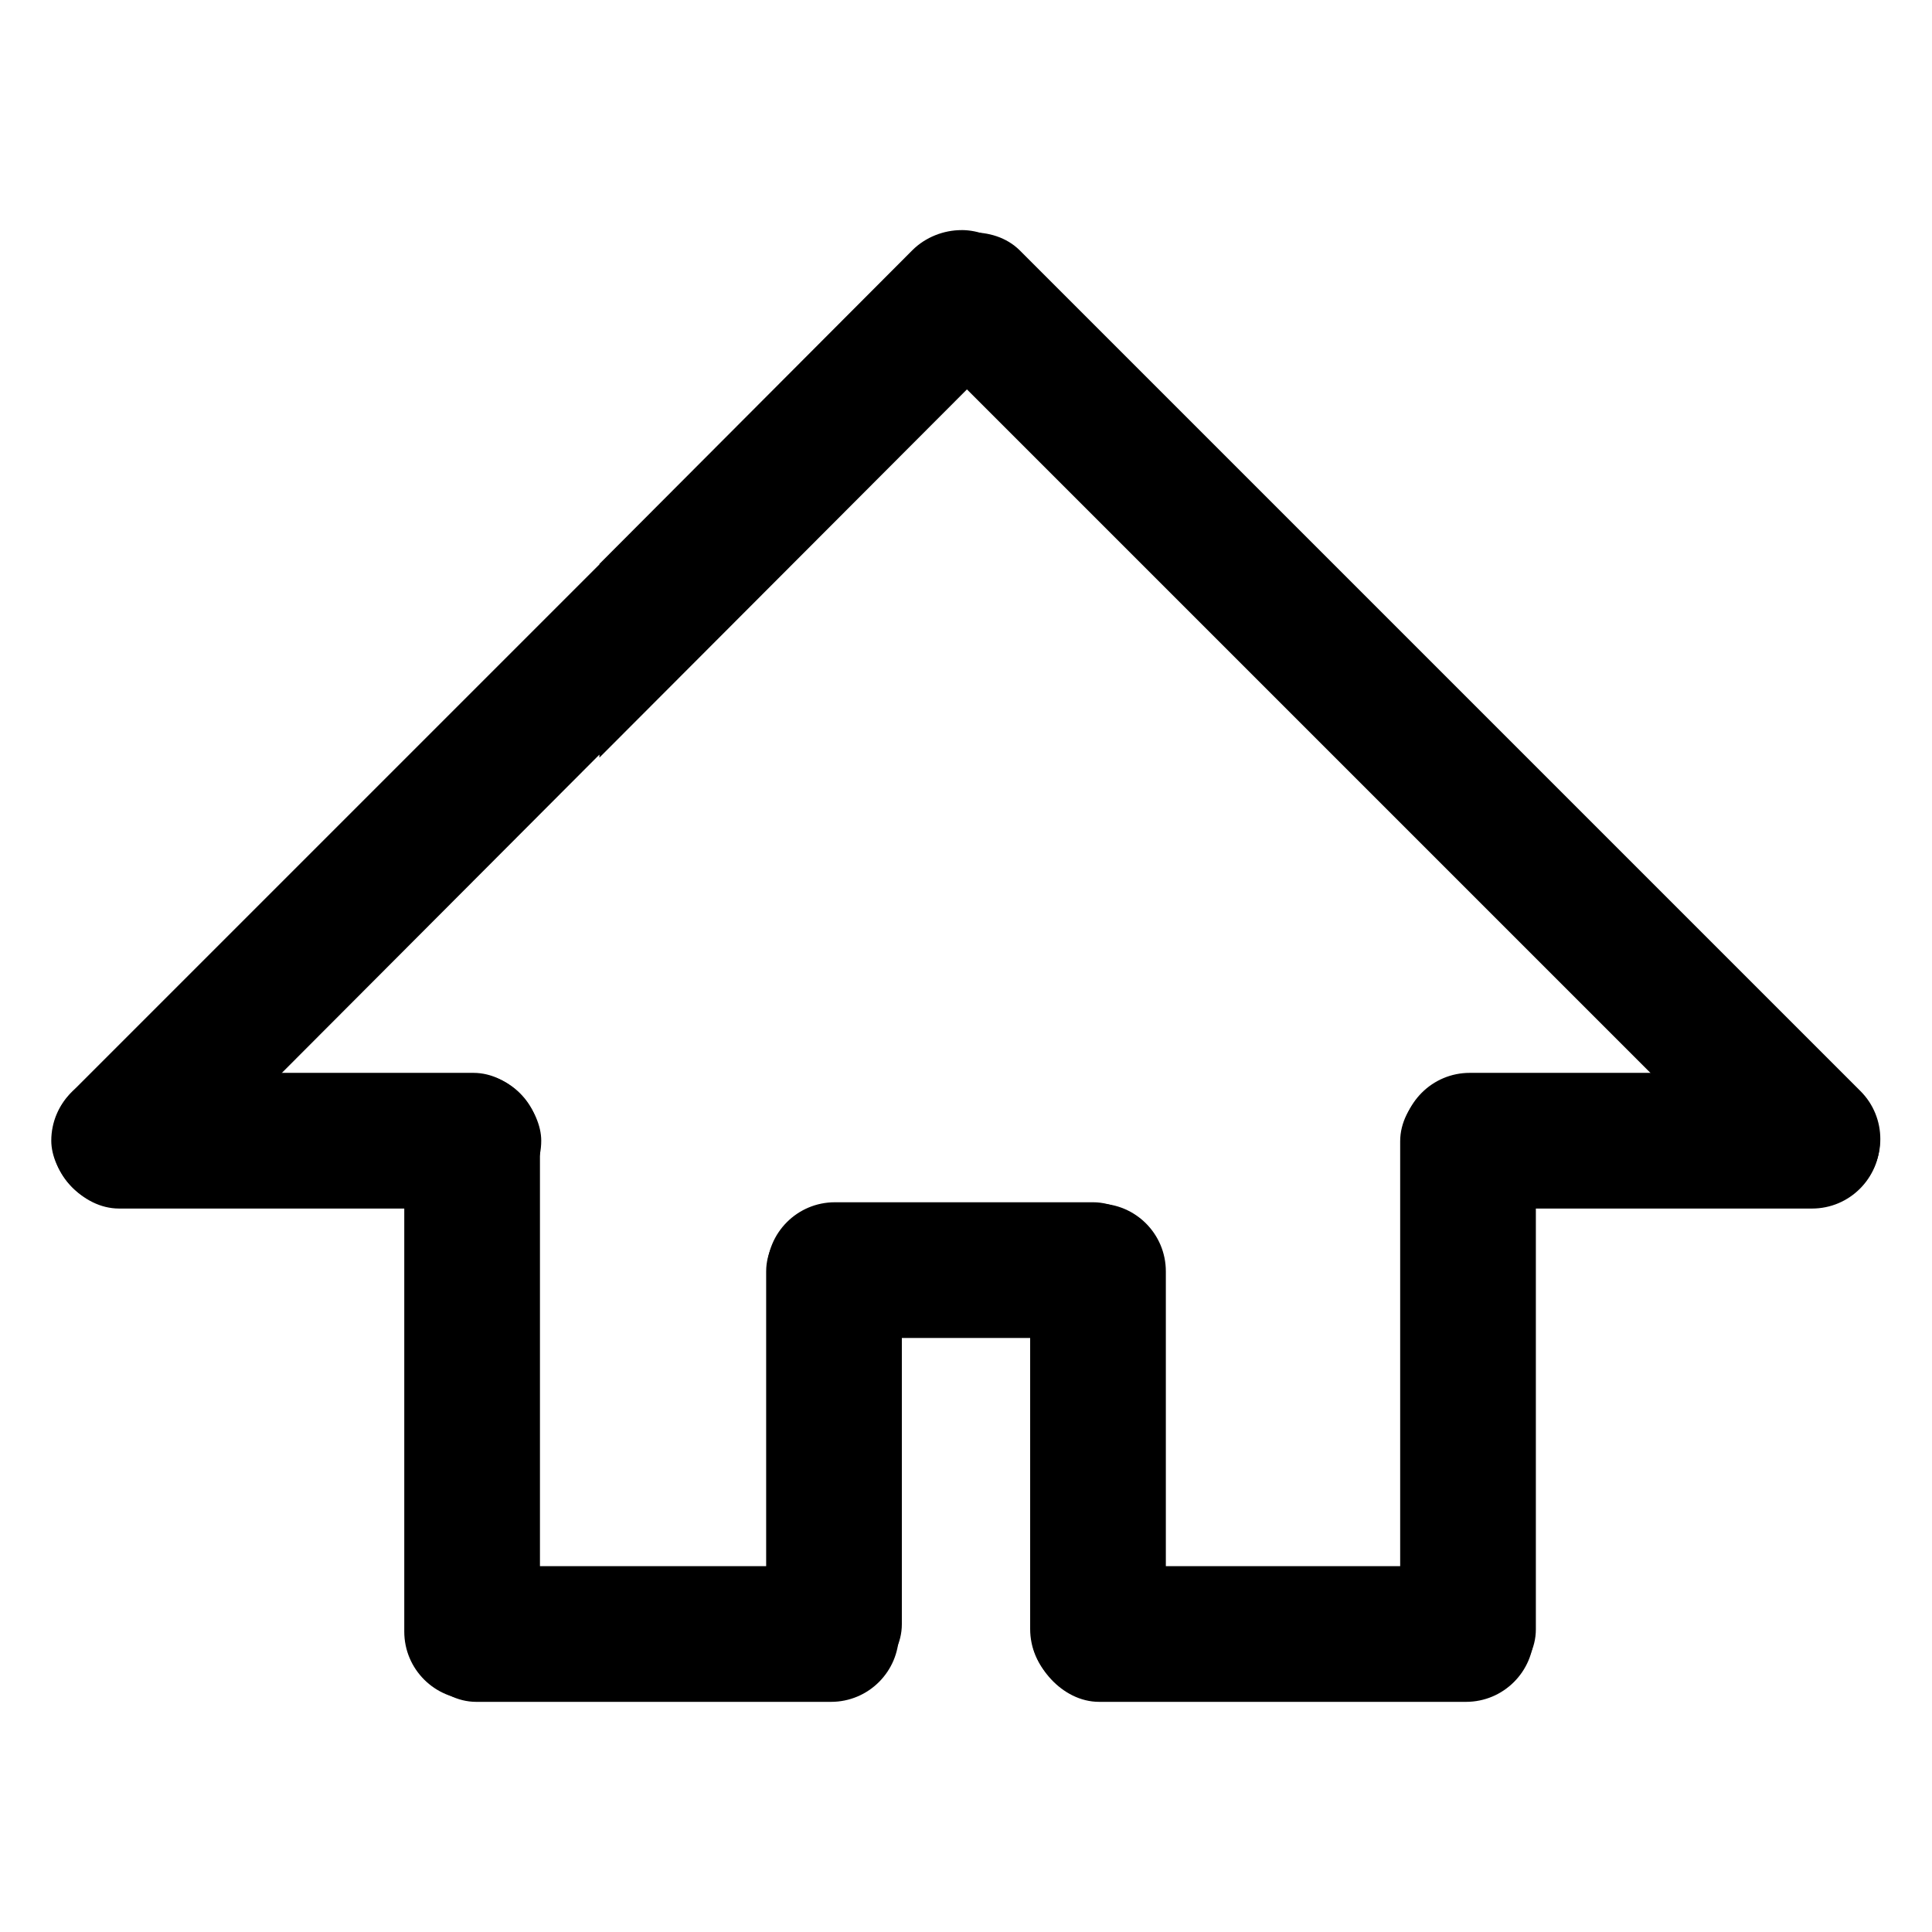 <?xml version="1.0" encoding="UTF-8" standalone="no"?>
<!-- Created with Inkscape (http://www.inkscape.org/) -->
<svg
   xmlns:dc="http://purl.org/dc/elements/1.1/"
   xmlns:cc="http://creativecommons.org/ns#"
   xmlns:rdf="http://www.w3.org/1999/02/22-rdf-syntax-ns#"
   xmlns:svg="http://www.w3.org/2000/svg"
   xmlns="http://www.w3.org/2000/svg"
   xmlns:sodipodi="http://sodipodi.sourceforge.net/DTD/sodipodi-0.dtd"
   xmlns:inkscape="http://www.inkscape.org/namespaces/inkscape"
   width="48"
   height="48"
   id="svg2"
   sodipodi:version="0.32"
   inkscape:version="0.46+devel r20711"
   sodipodi:docname="go-home.svg"
   inkscape:output_extension="org.inkscape.output.svg.inkscape"
   inkscape:export-filename="/home/hbons/Desktop/Intel/icons.png"
   inkscape:export-xdpi="90"
   inkscape:export-ydpi="90"
   version="1.0">
  <defs
     id="defs4">
    <inkscape:perspective
       sodipodi:type="inkscape:persp3d"
       inkscape:vp_x="0 : 24 : 1"
       inkscape:vp_y="0 : 1000 : 0"
       inkscape:vp_z="48 : 24 : 1"
       inkscape:persp3d-origin="24 : 16 : 1"
       id="perspective19" />
    <inkscape:perspective
       id="perspective2881"
       inkscape:persp3d-origin="0.5 : 0.33333333 : 1"
       inkscape:vp_z="1 : 0.5 : 1"
       inkscape:vp_y="0 : 1000 : 0"
       inkscape:vp_x="0 : 0.5 : 1"
       sodipodi:type="inkscape:persp3d" />
    <inkscape:perspective
       id="perspective2926"
       inkscape:persp3d-origin="0.5 : 0.33333333 : 1"
       inkscape:vp_z="1 : 0.5 : 1"
       inkscape:vp_y="0 : 1000 : 0"
       inkscape:vp_x="0 : 0.5 : 1"
       sodipodi:type="inkscape:persp3d" />
  </defs>
  <sodipodi:namedview
     id="base"
     pagecolor="#ffffff"
     bordercolor="#666666"
     borderopacity="1.0"
     gridtolerance="10000"
     guidetolerance="10"
     objecttolerance="10"
     inkscape:pageopacity="0.0"
     inkscape:pageshadow="2"
     inkscape:zoom="8"
     inkscape:cx="38.659397"
     inkscape:cy="23.727388"
     inkscape:document-units="px"
     inkscape:current-layer="layer1"
     showgrid="false"
     inkscape:window-width="1278"
     inkscape:window-height="750"
     inkscape:window-x="0"
     inkscape:window-y="0"
     inkscape:snap-intersection-line-segments="false"
     inkscape:snap-bbox="false"
     inkscape:snap-nodes="true"
     inkscape:bbox-paths="true">
    <inkscape:grid
       type="xygrid"
       id="grid4079"
       visible="true"
       enabled="true"
       empspacing="5" />
  </sodipodi:namedview>
  <g
     inkscape:label="Layer 1"
     inkscape:groupmode="layer"
     id="layer1"
     transform="translate(-9.39,-13.176)">
    <g
       id="g2961"
       transform="translate(6.9723952e-7,1.667)">
      <rect
         style="fill:#000000;fill-opacity:1;stroke:none"
         id="rect10370"
         width="11.874"
         height="3.371"
         x="44.22"
         y="38.164"
         rx="1.685"
         ry="1.685" />
      <path
         sodipodi:nodetypes="cccccscccsccc"
         id="rect10380"
         d="m 33.276,17.226 c -0.431,0 -0.889,0.17 -1.219,0.5 l -7.775,7.794 0,4.812 10.182,-10.201 c 0.66,-0.66 0.66,-1.746 0,-2.406 -0.33,-0.33 -0.757,-0.5 -1.188,-0.5 z m -8.25,7.562 -13.844,13.844 c -0.66,0.66 -0.66,1.715 0,2.375 0.66,0.66 1.715,0.66 2.375,0 l 11.538,-11.565 -0.069,-4.654 z"
         style="fill:#000000;fill-opacity:1;stroke:none" />
      <rect
         transform="matrix(-0.707,-0.707,-0.707,0.707,0,0)"
         ry="1.685"
         rx="1.685"
         y="-12.02"
         x="-68.325"
         height="3.371"
         width="32.909"
         id="rect10382"
         style="fill:#000000;fill-opacity:1;stroke:none" />
      <rect
         ry="1.685"
         rx="1.685"
         y="38.164"
         x="10.664"
         height="3.371"
         width="12.173"
         id="rect10384"
         style="fill:#000000;fill-opacity:1;stroke:none" />
      <rect
         transform="matrix(0,1,-1,0,0,0)"
         ry="1.685"
         rx="1.685"
         y="-47.548"
         x="38.179"
         height="3.371"
         width="15.498"
         id="rect8348"
         style="fill:#000000;fill-opacity:1;stroke:none" />
      <rect
         style="fill:#000000;fill-opacity:1;stroke:none"
         id="rect9122"
         width="15.552"
         height="3.371"
         x="38.179"
         y="-22.805"
         rx="1.685"
         ry="1.685"
         transform="matrix(0,1,-1,0,0,0)" />
      <g
         id="g2906"
         transform="translate(0.371,-3.334)">
        <rect
           transform="matrix(0,1,-1,0,0,0)"
           ry="1.685"
           rx="1.685"
           y="-31.425"
           x="44.745"
           height="3.371"
           width="12.137"
           id="rect2908"
           style="fill:#000000;fill-opacity:1;stroke:none" />
        <rect
           style="fill:#000000;fill-opacity:1;stroke:none"
           id="rect2910"
           width="12.256"
           height="3.371"
           x="44.745"
           y="-37.984"
           rx="1.685"
           ry="1.685"
           transform="matrix(0,1,-1,0,0,0)" />
        <rect
           transform="scale(-1,-1)"
           ry="1.685"
           rx="1.685"
           y="-48.084"
           x="-37.864"
           height="3.371"
           width="9.788"
           id="rect2912"
           style="fill:#000000;fill-opacity:1;stroke:none" />
      </g>
      <rect
         style="fill:#000000;fill-opacity:1;stroke:none"
         id="rect2914"
         width="12.186"
         height="3.371"
         x="19.536"
         y="50.42"
         rx="1.685"
         ry="1.685" />
      <rect
         ry="1.685"
         rx="1.685"
         y="50.42"
         x="35.012"
         height="3.371"
         width="12.486"
         id="rect2916"
         style="fill:#000000;fill-opacity:1;stroke:none" />
    </g>
  </g>
</svg>
